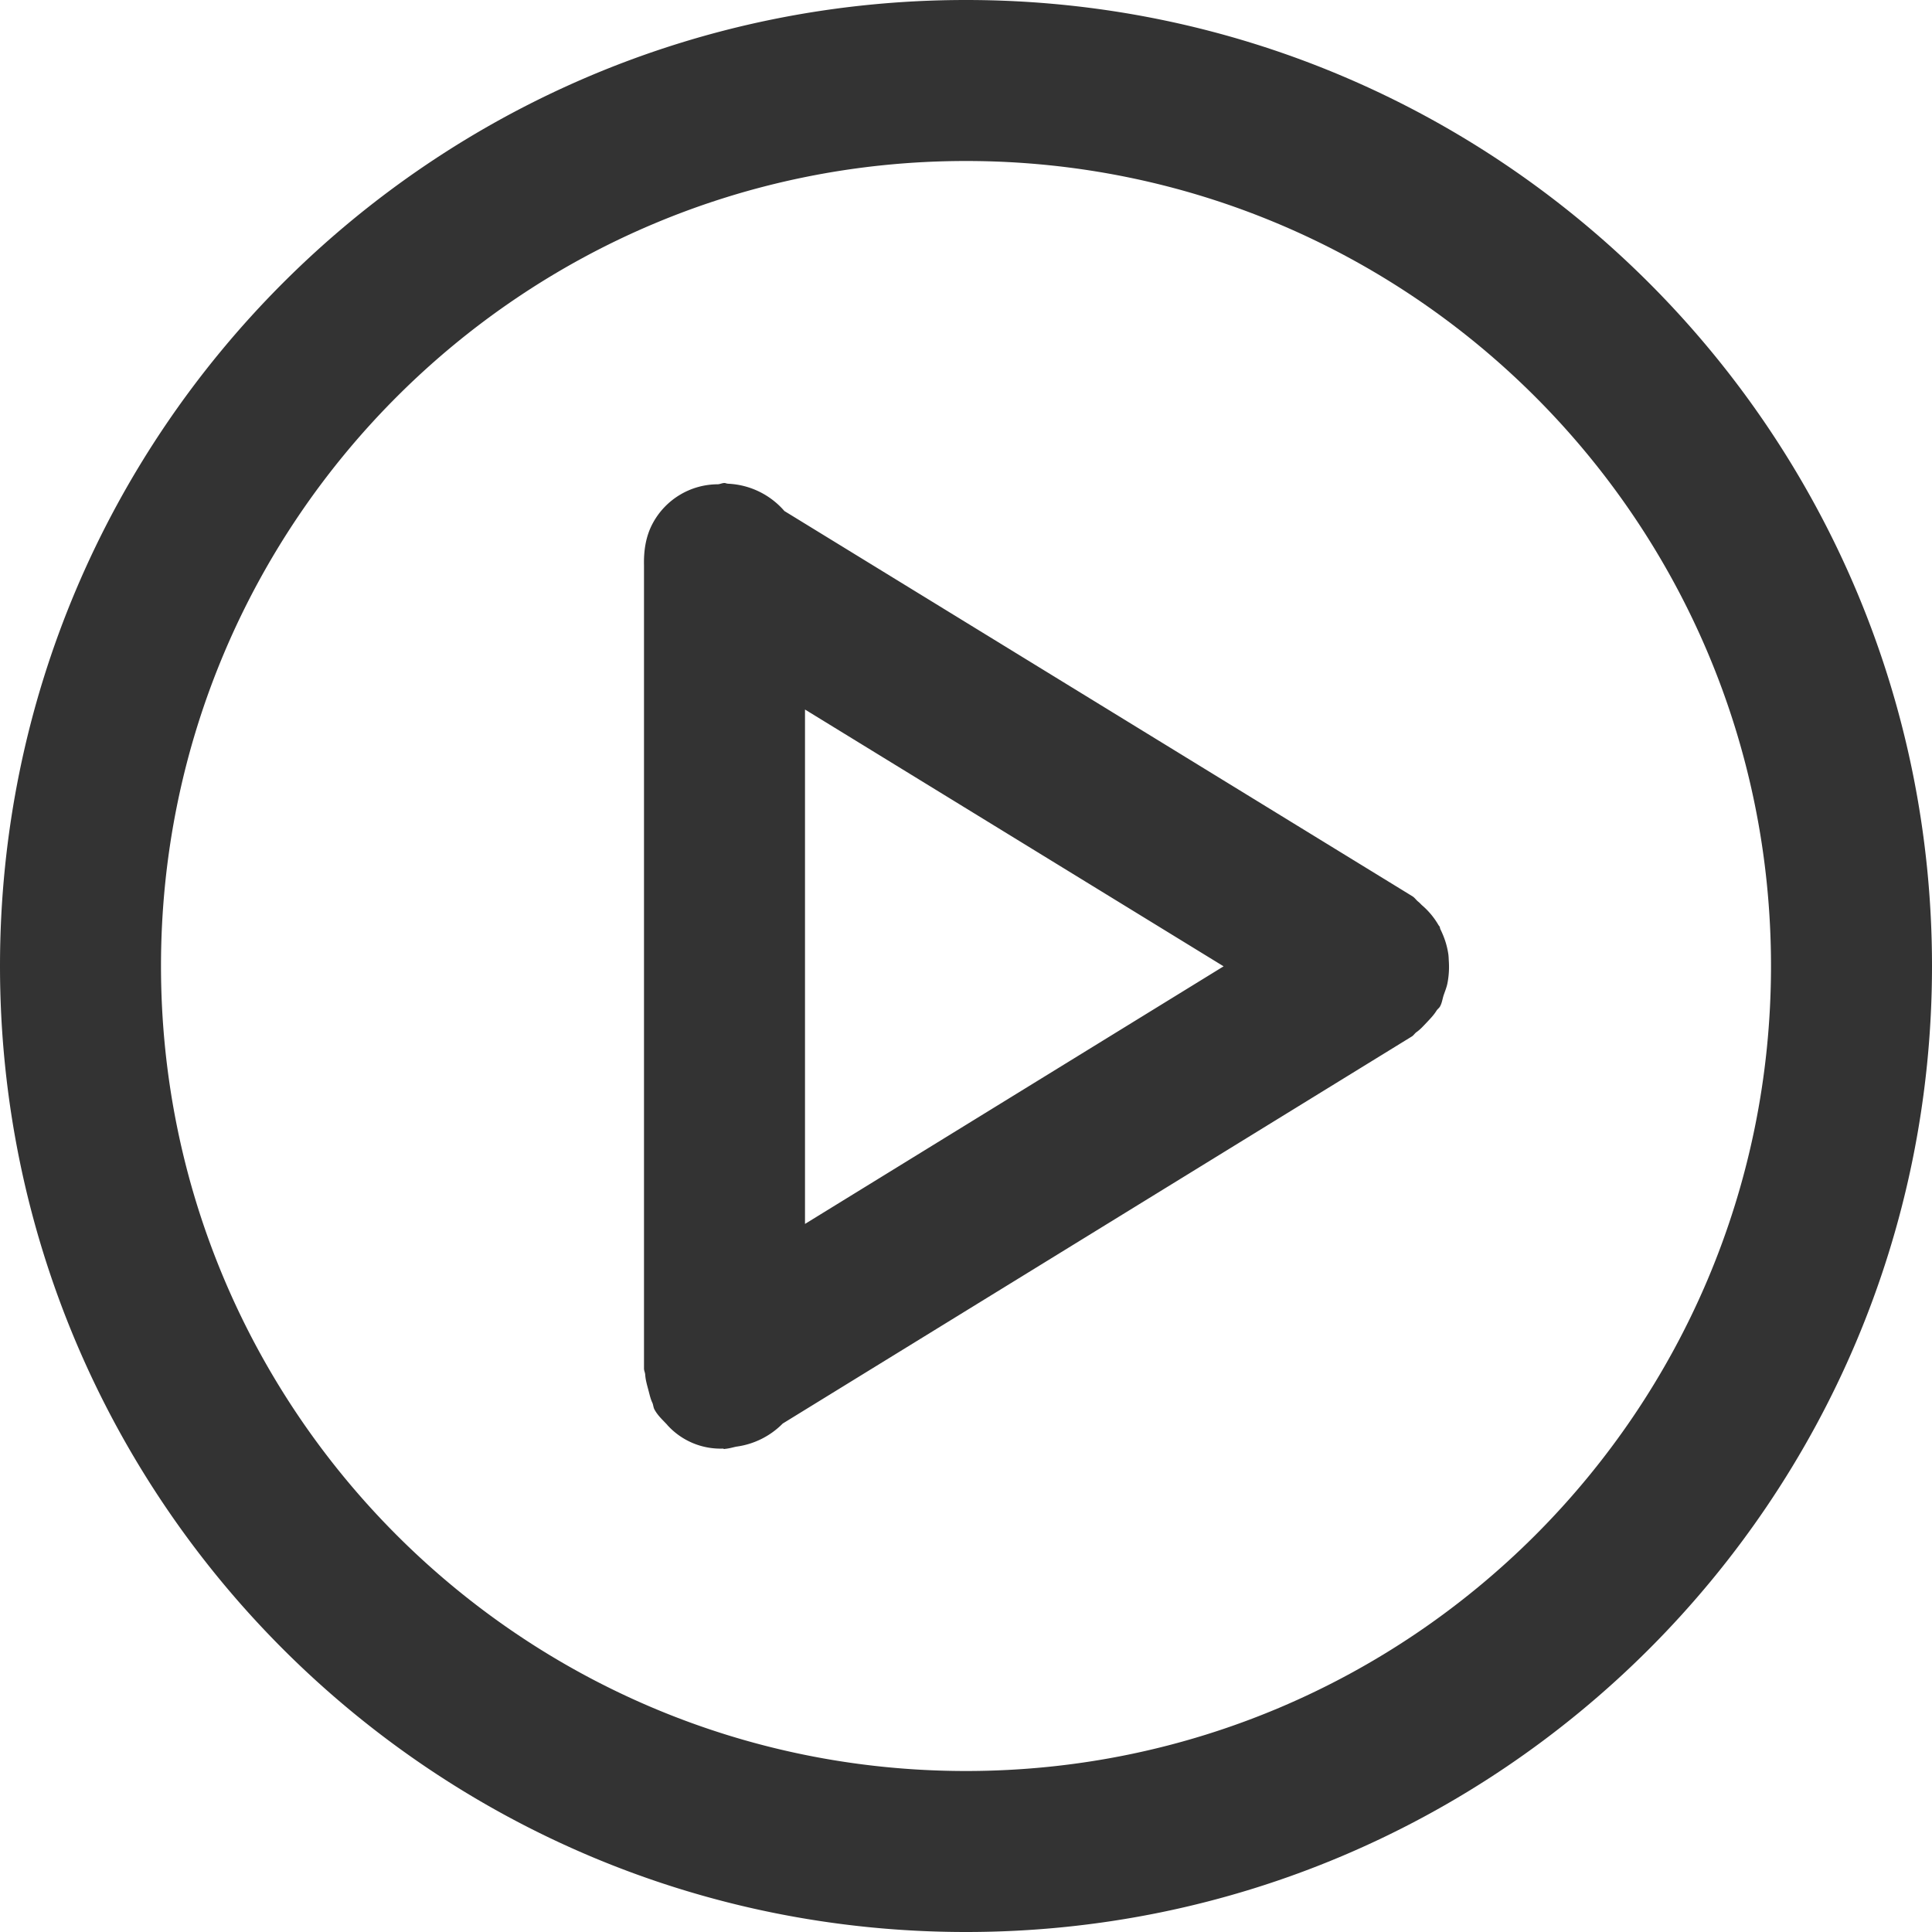 <?xml version="1.0" standalone="no"?><!DOCTYPE svg PUBLIC "-//W3C//DTD SVG 1.1//EN" "http://www.w3.org/Graphics/SVG/1.1/DTD/svg11.dtd"><svg class="icon" width="200px" height="200.00px" viewBox="0 0 1024 1024" version="1.1" xmlns="http://www.w3.org/2000/svg"><path fill="#333333" d="M512 1024C229.248 1024 0 794.752 0 512S229.248 0 512 0s512 229.248 512 512-229.248 512-512 512z m0-938.667C276.352 85.333 85.333 276.352 85.333 512s191.019 426.667 426.667 426.667 426.667-191.019 426.667-426.667S747.648 85.333 512 85.333z m253.269 441.856c-0.725 2.048-0.896 4.181-1.963 6.144-0.469 0.939-1.365 1.451-1.92 2.347-1.451 2.347-3.371 4.309-5.291 6.357-1.749 1.835-3.371 3.669-5.419 5.077-0.853 0.64-1.408 1.621-2.347 2.219l-333.483 205.184a42.411 42.411 0 0 1-24.661 12.245c-1.92 0.427-3.797 0.981-5.76 1.152L384 768c-0.341 0-0.597-0.171-0.939-0.213a37.931 37.931 0 0 1-29.099-12.203c-0.171-0.128-0.256-0.341-0.427-0.512-2.347-2.517-4.907-4.779-6.656-8.021-0.597-1.109-0.597-2.304-1.067-3.456-1.067-2.176-1.536-4.565-2.176-6.912-0.725-2.731-1.493-5.333-1.664-8.107C341.888 727.424 341.333 726.485 341.333 725.333V299.648c-0.171-7.595 0.853-15.275 4.651-22.315a39.253 39.253 0 0 1 34.517-20.651C381.739 256.597 382.763 256 384 256c0.555 0 1.024 0.299 1.621 0.341l0.341 0.043a41.941 41.941 0 0 1 29.781 14.464l332.885 204.203c1.237 0.768 1.963 2.005 3.115 2.901 0.683 0.512 1.237 1.195 1.877 1.792a40.661 40.661 0 0 1 8.917 10.752l0.469 0.555c0.213 0.469 0.213 0.981 0.427 1.451 2.091 4.224 3.541 8.576 4.224 13.312 0.171 1.28 0.171 2.475 0.256 3.712a45.653 45.653 0 0 1-0.768 11.776c-0.427 2.048-1.195 3.925-1.877 5.888zM426.667 376.064v272.64l221.867-136.533-221.867-136.107z" /></svg>